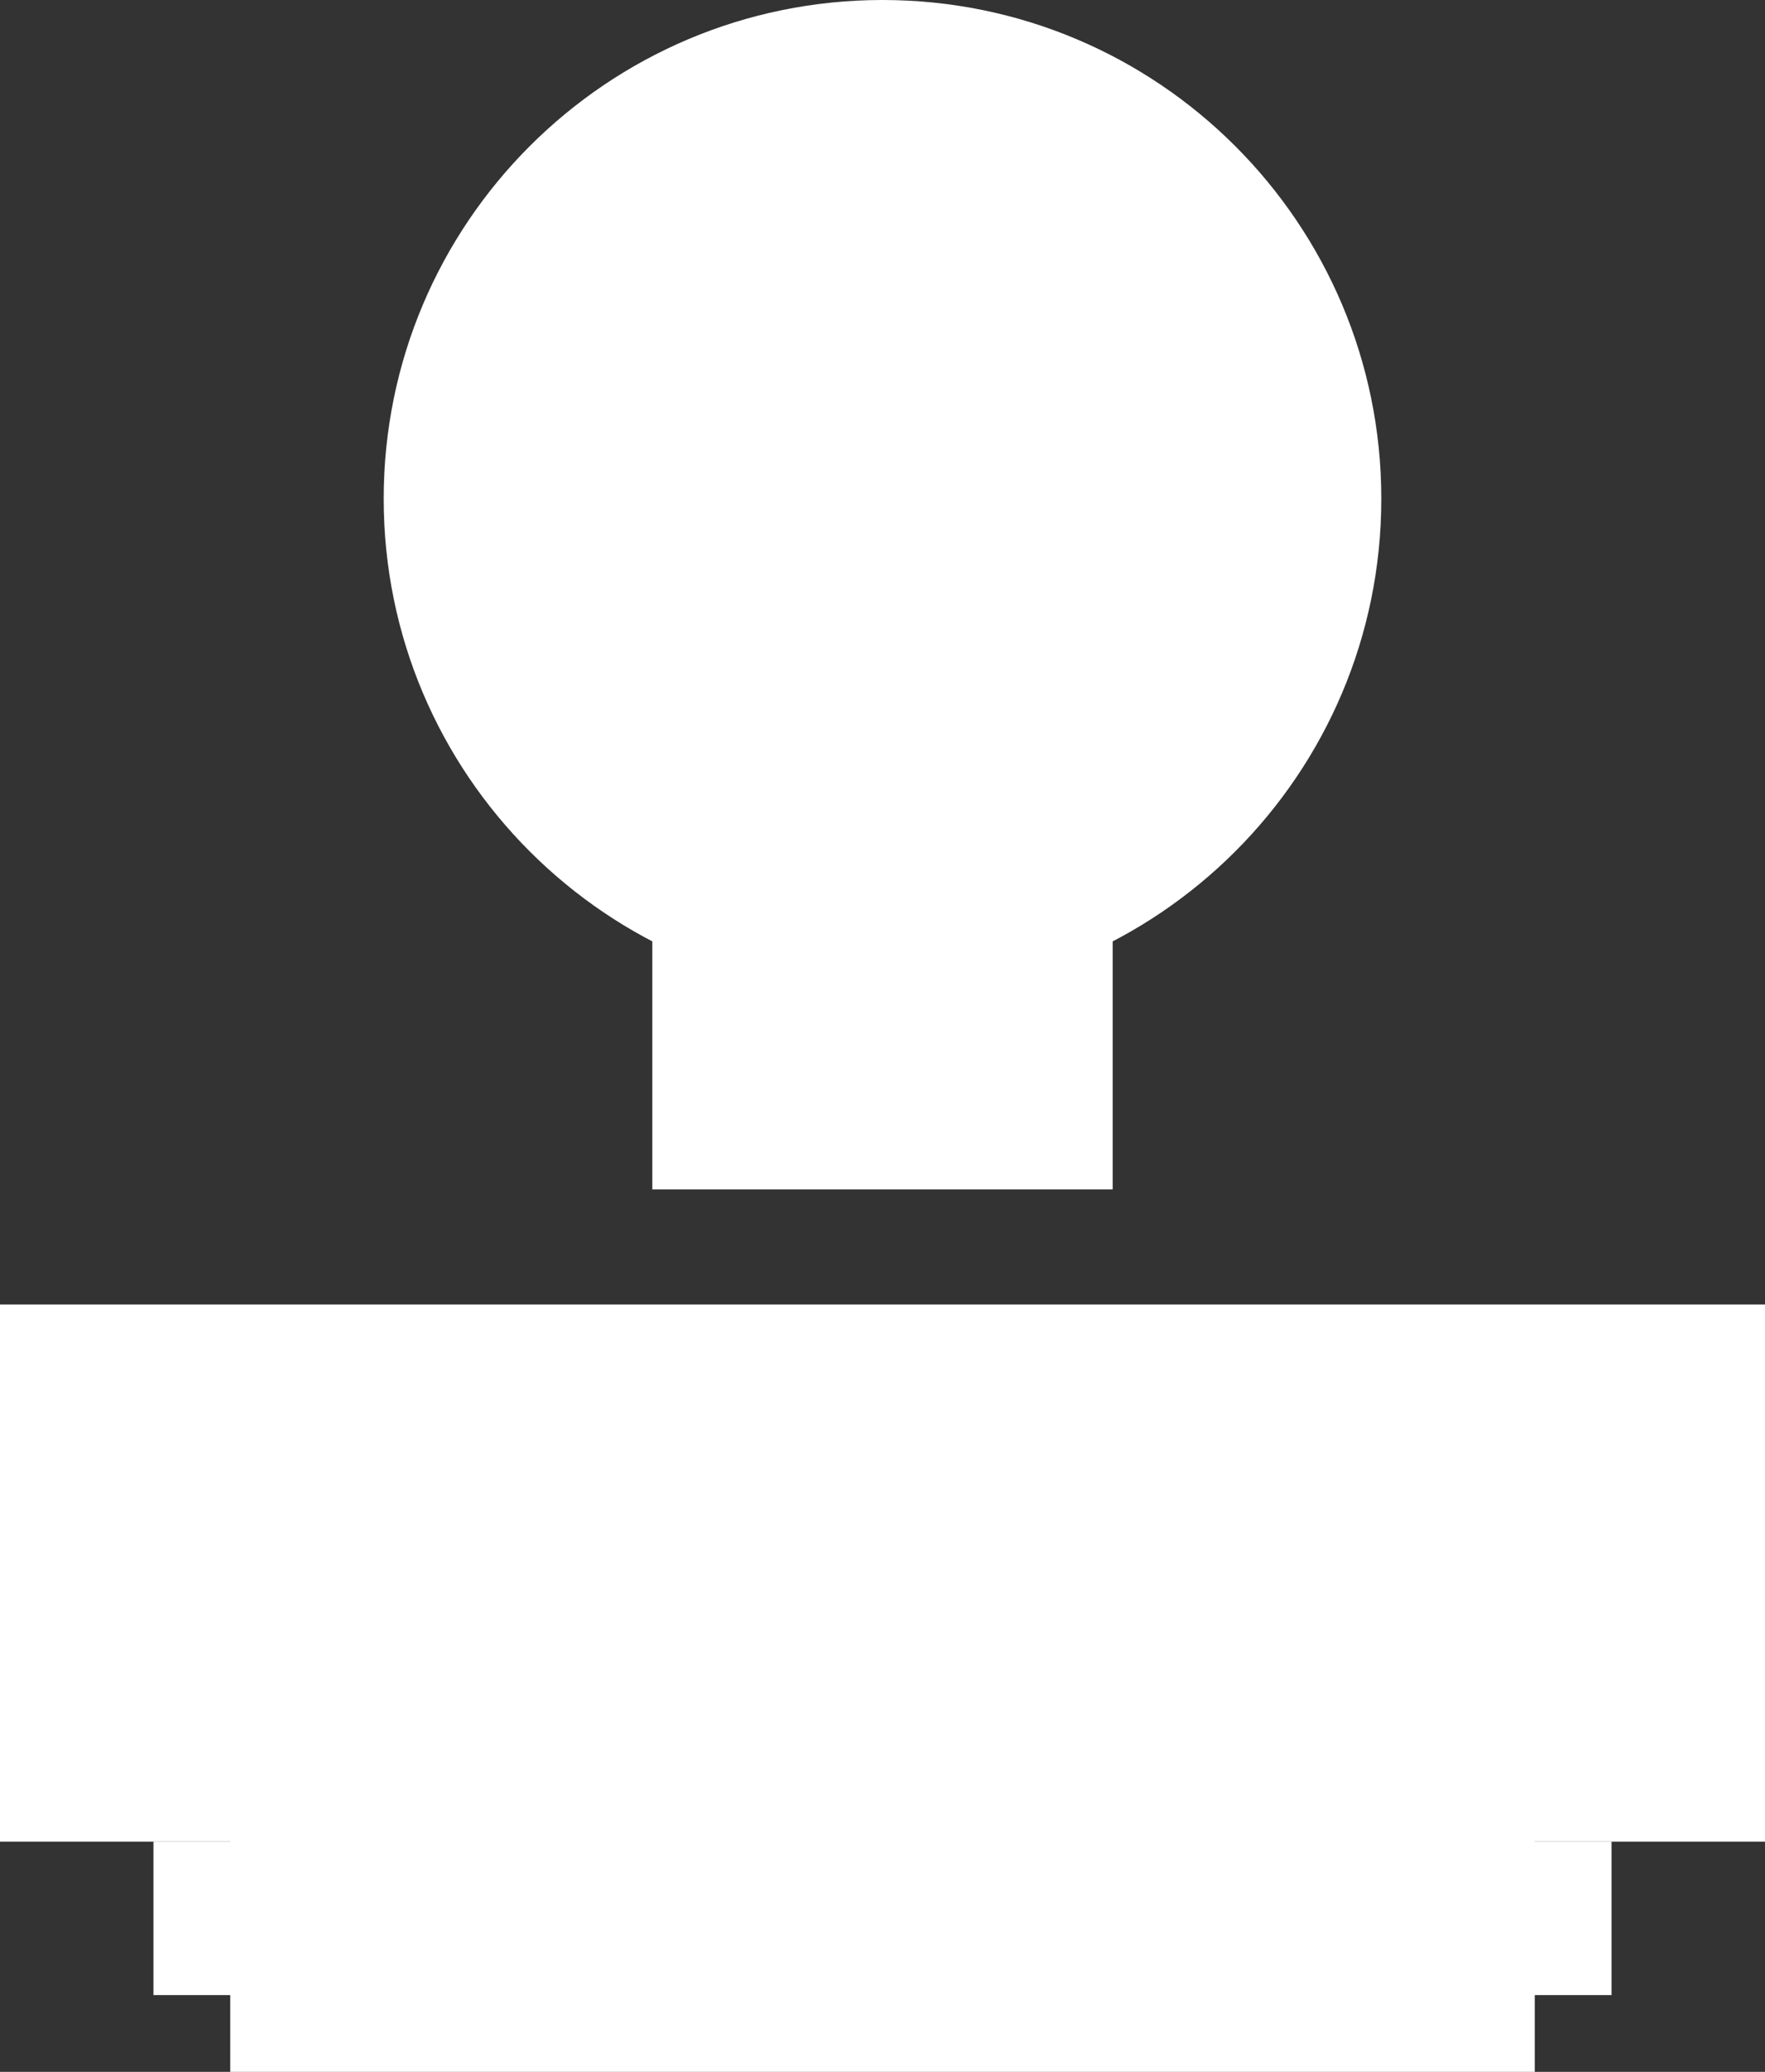 <svg width="23" height="27" viewBox="0 0 23 27" fill="none" xmlns="http://www.w3.org/2000/svg">
<rect x="0" y="0" width="23" height="27" fill="#333333" stroke="none"/>
<path d="M8.5 11.5V15.5H14.5V11.5H8.5Z" fill="white"/>
<path d="M18 6.5C18 10.09 15.09 13 11.5 13C7.91 13 5 10.09 5 6.5C5 2.91 7.91 0 11.5 0C15.09 0 18 2.91 18 6.5Z" fill="white"/>
<rect y="17" width="23" height="7" fill="white"/>
<rect x="3" y="20" width="17" height="7" fill="white"/>
<rect x="2" y="24" width="2" height="2" fill="white"/>
<rect width="2" height="2" transform="matrix(-1 0 0 1 21 24)" fill="white"/>
</svg>
